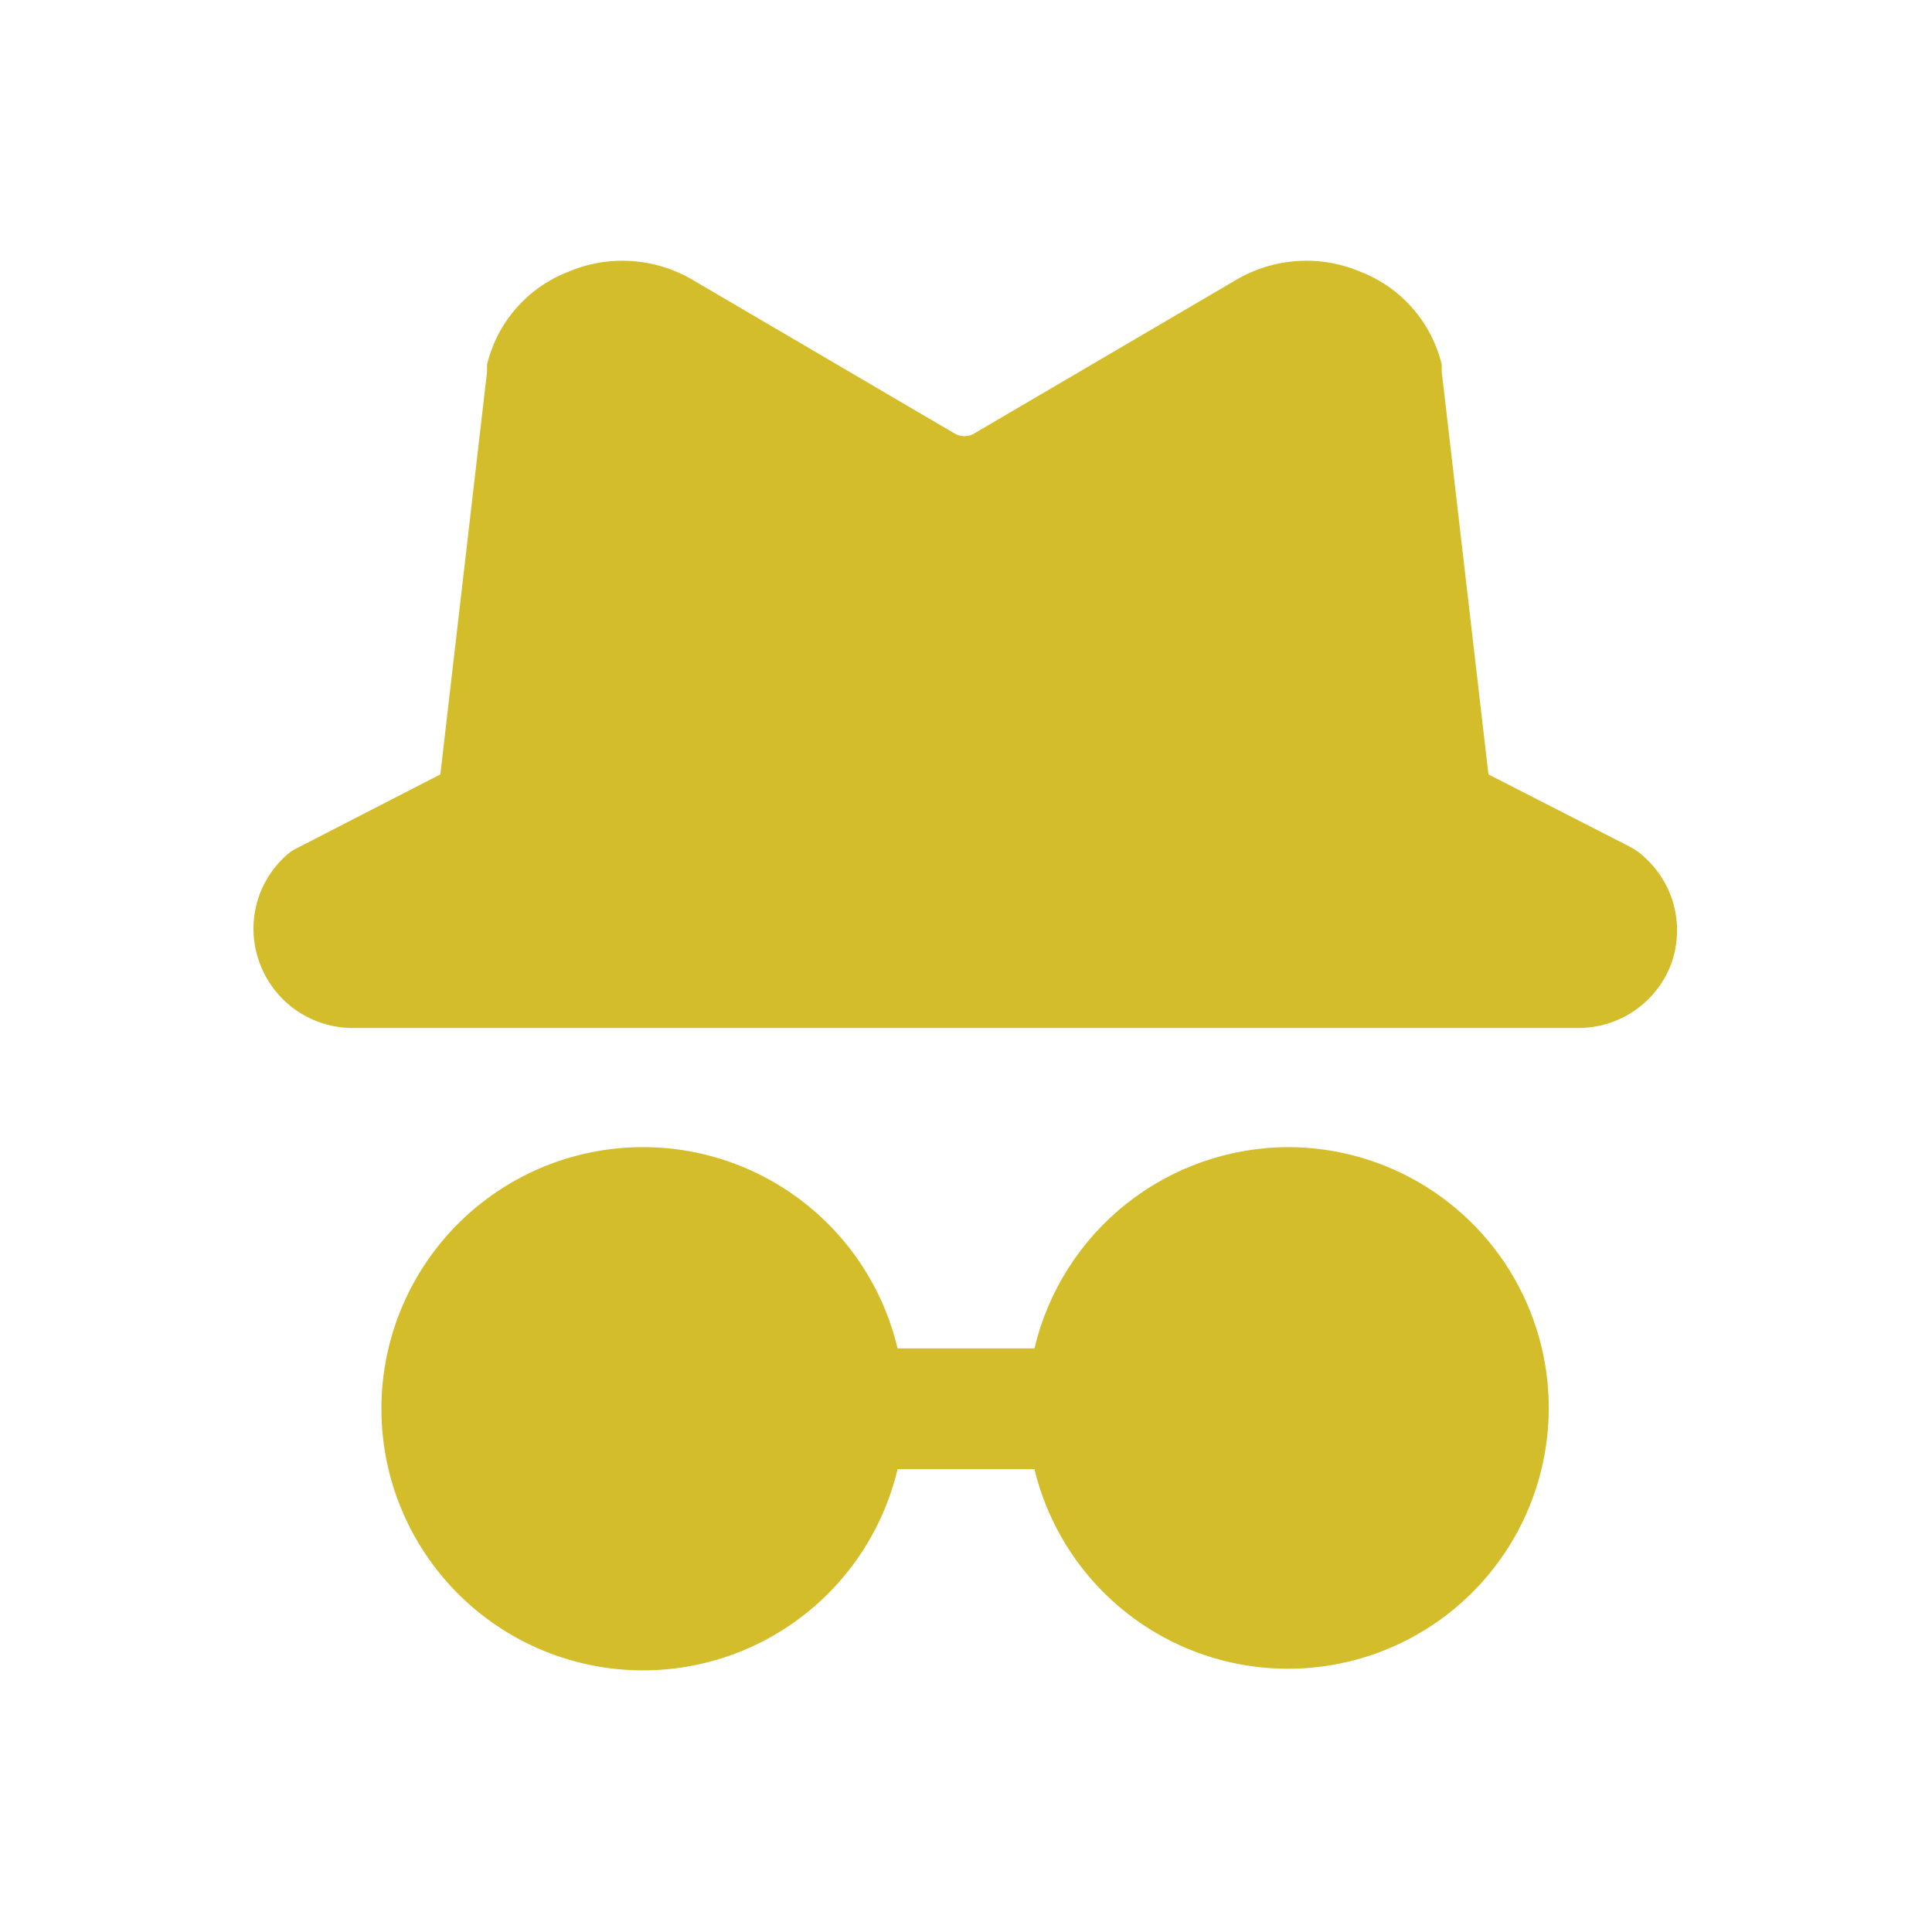 <svg viewBox="0 0 72 72" fill="none" xmlns="http://www.w3.org/2000/svg">
<path d="M62.25 36C61.975 36.682 61.502 37.266 60.893 37.678C60.283 38.089 59.565 38.309 58.83 38.31H13.14C12.404 38.309 11.686 38.089 11.076 37.678C10.467 37.266 9.995 36.682 9.72 36C9.442 35.323 9.373 34.578 9.523 33.861C9.672 33.144 10.034 32.489 10.56 31.98C10.713 31.817 10.897 31.685 11.1 31.59L16.41 28.86L18.15 13.86C18.15 13.86 18.15 13.68 18.15 13.59C18.335 12.816 18.705 12.098 19.227 11.498C19.75 10.897 20.409 10.431 21.15 10.14C21.898 9.817 22.712 9.675 23.526 9.728C24.339 9.78 25.129 10.024 25.83 10.44L35.55 16.14C35.666 16.215 35.801 16.255 35.94 16.255C36.078 16.255 36.213 16.215 36.33 16.14L46.05 10.44C46.751 10.024 47.54 9.78 48.354 9.728C49.167 9.675 49.981 9.817 50.73 10.14C51.47 10.431 52.13 10.897 52.652 11.498C53.174 12.098 53.544 12.816 53.73 13.59C53.73 13.59 53.73 13.77 53.73 13.86L55.47 28.86L60.75 31.56C60.948 31.663 61.13 31.794 61.29 31.95C61.842 32.448 62.23 33.102 62.401 33.825C62.573 34.549 62.52 35.307 62.25 36ZM48 42.75C45.811 42.758 43.689 43.502 41.975 44.863C40.261 46.223 39.055 48.121 38.55 50.25H33.45C32.898 47.925 31.512 45.883 29.554 44.513C27.596 43.142 25.204 42.538 22.83 42.816C20.457 43.094 18.268 44.233 16.679 46.019C15.091 47.804 14.213 50.11 14.213 52.5C14.213 54.89 15.091 57.196 16.679 58.981C18.268 60.767 20.457 61.906 22.83 62.184C25.204 62.462 27.596 61.858 29.554 60.487C31.512 59.117 32.898 57.075 33.45 54.75H38.55C38.978 56.524 39.896 58.141 41.2 59.417C42.504 60.693 44.141 61.576 45.923 61.966C47.706 62.355 49.562 62.235 51.279 61.62C52.997 61.004 54.506 59.917 55.635 58.484C56.764 57.05 57.466 55.328 57.662 53.514C57.858 51.7 57.54 49.868 56.743 48.226C55.947 46.585 54.704 45.201 53.158 44.232C51.612 43.264 49.824 42.75 48 42.75Z" fill="#D4BD2B"/>
</svg>
